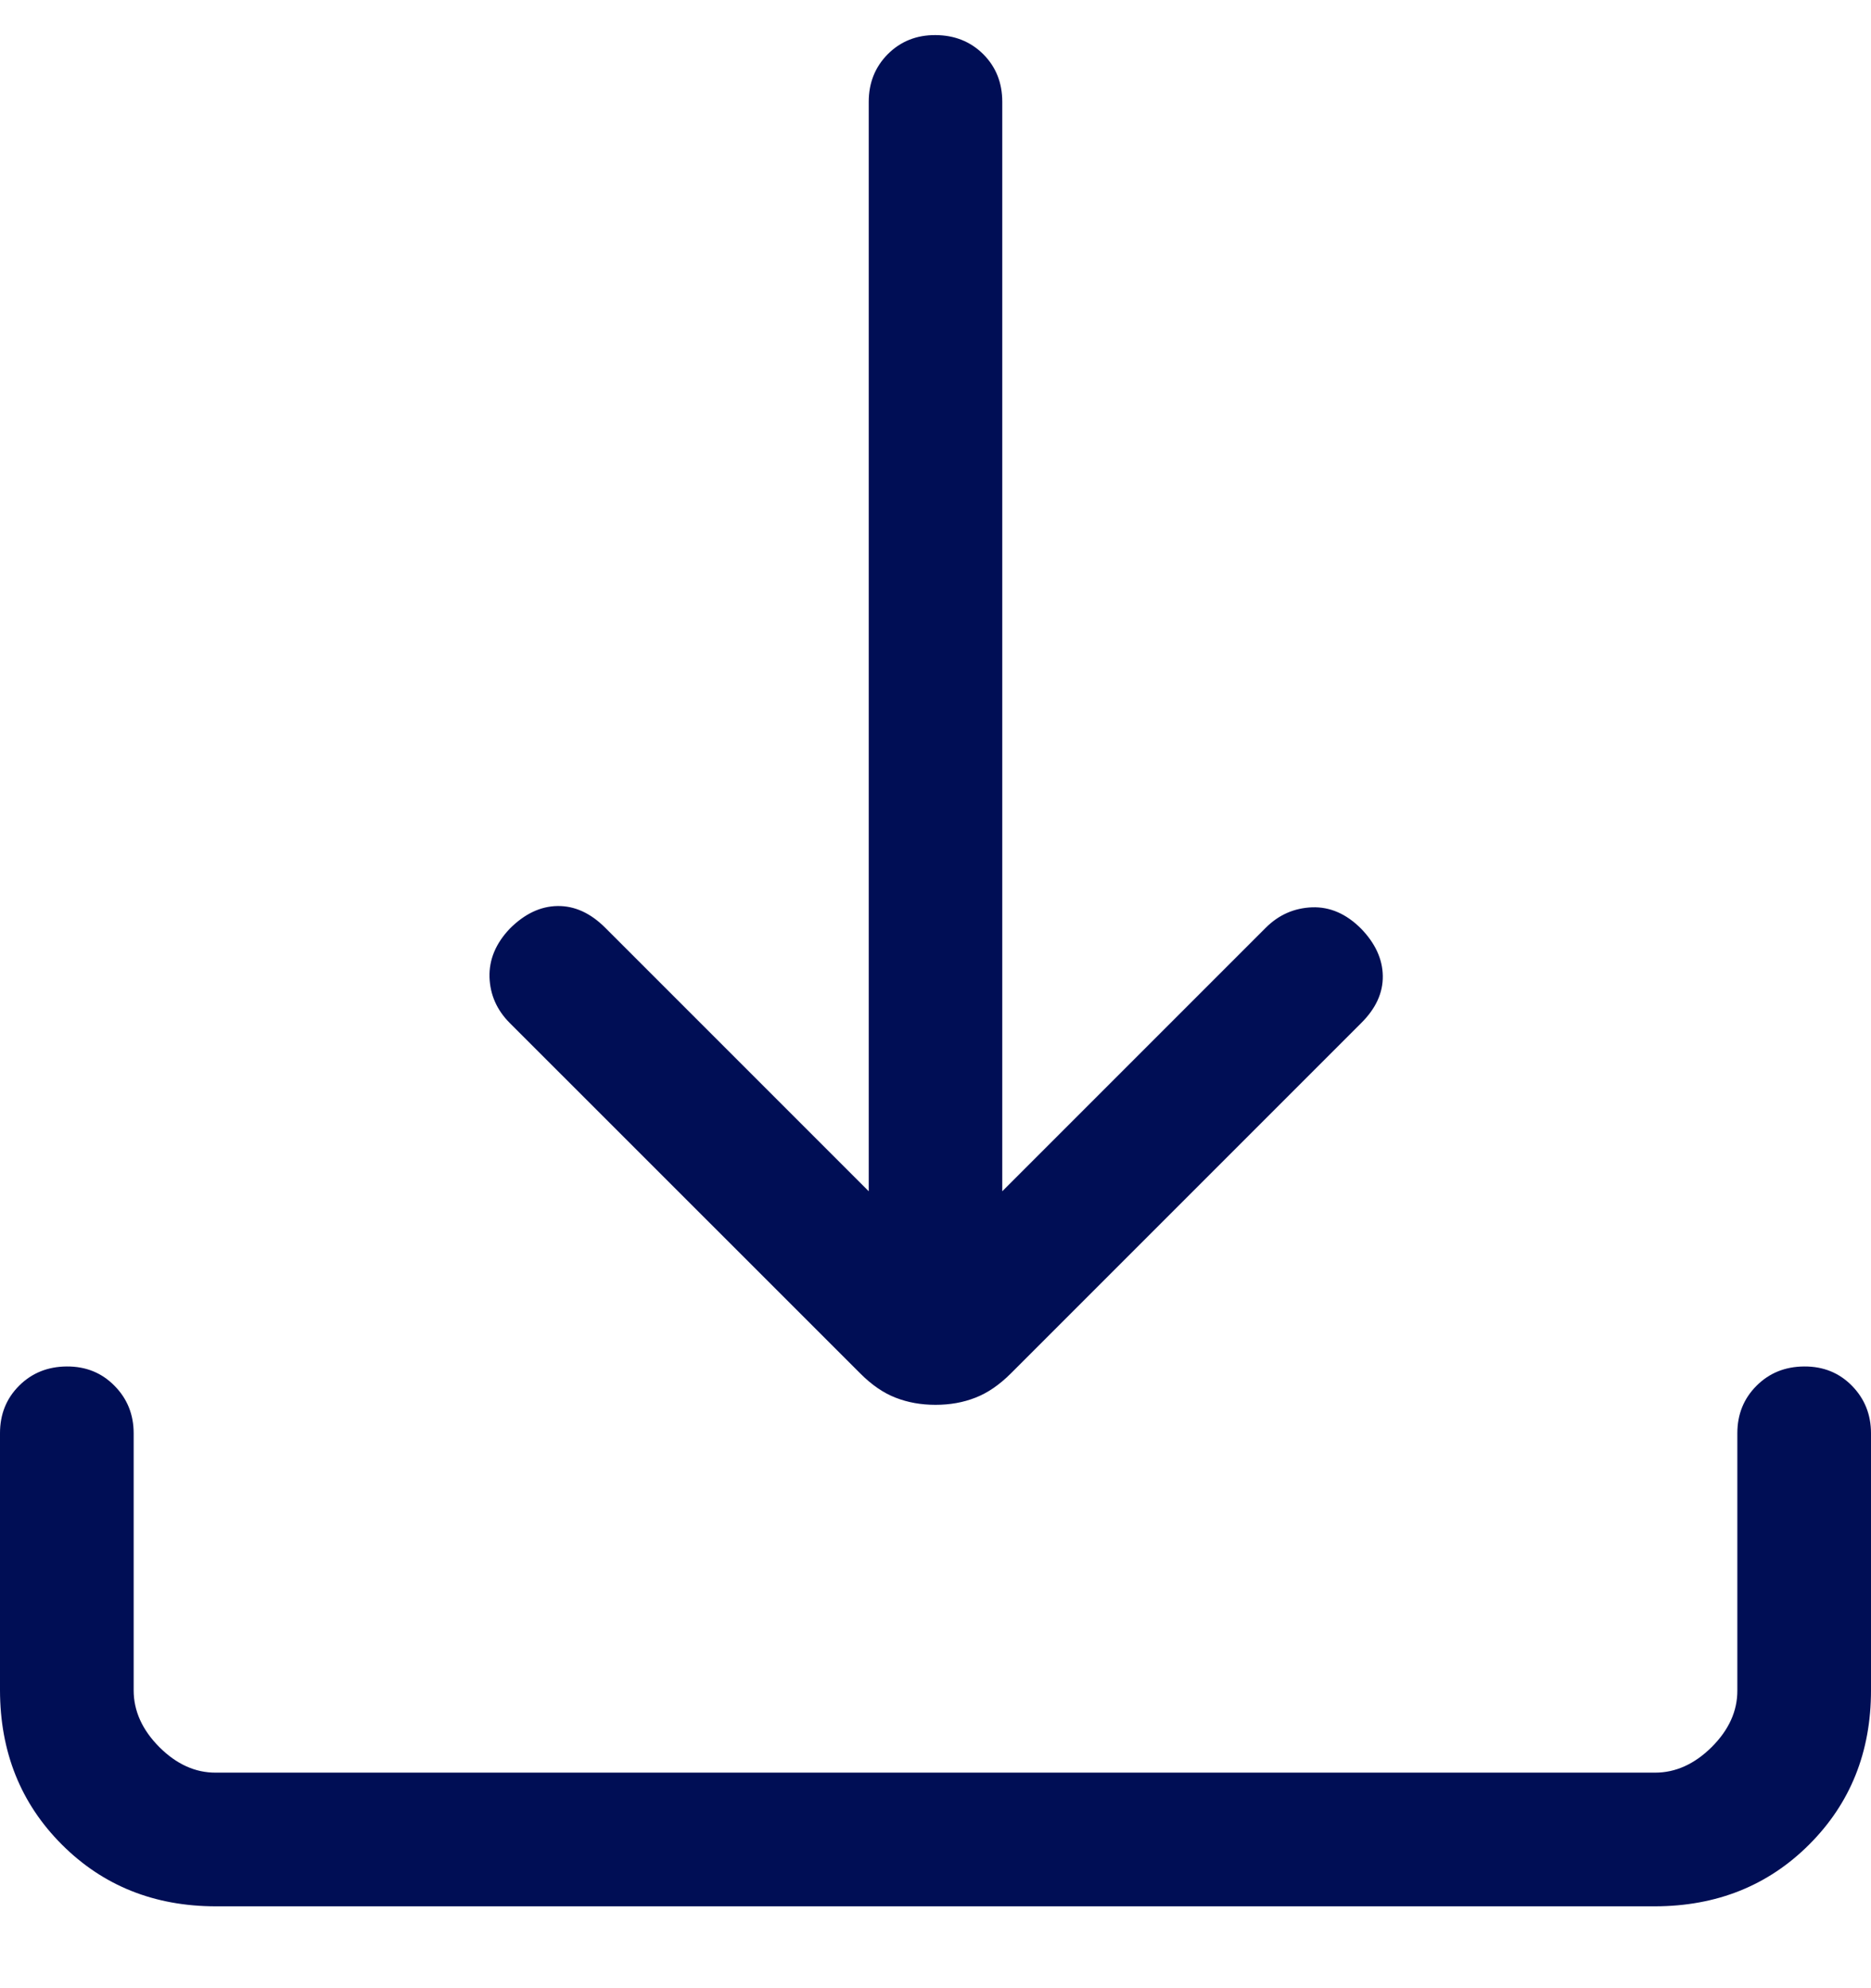 <svg width="16" height="17" viewBox="0 0 16 17" fill="none" xmlns="http://www.w3.org/2000/svg">
	<path d="M8 12.012C7.877 12.012 7.764 11.992 7.659 11.951C7.555 11.911 7.453 11.841 7.354 11.741L4.36 8.748C4.249 8.637 4.191 8.506 4.186 8.355C4.182 8.204 4.24 8.066 4.36 7.94C4.486 7.814 4.622 7.749 4.768 7.747C4.914 7.745 5.05 7.807 5.176 7.933L7.429 10.186V0.871C7.429 0.709 7.483 0.573 7.592 0.463C7.701 0.354 7.837 0.299 8 0.3C8.163 0.301 8.299 0.355 8.408 0.463C8.517 0.572 8.571 0.708 8.571 0.871V10.186L10.824 7.933C10.935 7.822 11.067 7.764 11.221 7.758C11.374 7.753 11.513 7.814 11.639 7.94C11.761 8.066 11.823 8.201 11.825 8.345C11.827 8.489 11.766 8.623 11.64 8.748L8.646 11.742C8.547 11.841 8.445 11.911 8.341 11.951C8.237 11.992 8.123 12.012 8 12.012ZM1.847 16.3C1.32 16.3 0.881 16.124 0.529 15.772C0.177 15.42 0.001 14.98 0 14.453V12.255C0 12.093 0.054 11.958 0.163 11.849C0.272 11.74 0.408 11.685 0.571 11.684C0.734 11.683 0.87 11.738 0.979 11.849C1.088 11.959 1.143 12.095 1.143 12.255V14.453C1.143 14.629 1.216 14.791 1.362 14.938C1.509 15.085 1.67 15.158 1.846 15.157H14.154C14.329 15.157 14.491 15.084 14.638 14.938C14.785 14.791 14.858 14.63 14.857 14.453V12.255C14.857 12.093 14.912 11.958 15.021 11.849C15.13 11.74 15.265 11.685 15.429 11.684C15.592 11.683 15.728 11.738 15.837 11.849C15.945 11.959 16 12.095 16 12.255V14.453C16 14.98 15.824 15.419 15.472 15.771C15.12 16.123 14.68 16.299 14.153 16.3H1.847Z" fill="#000E55"/>
</svg>
